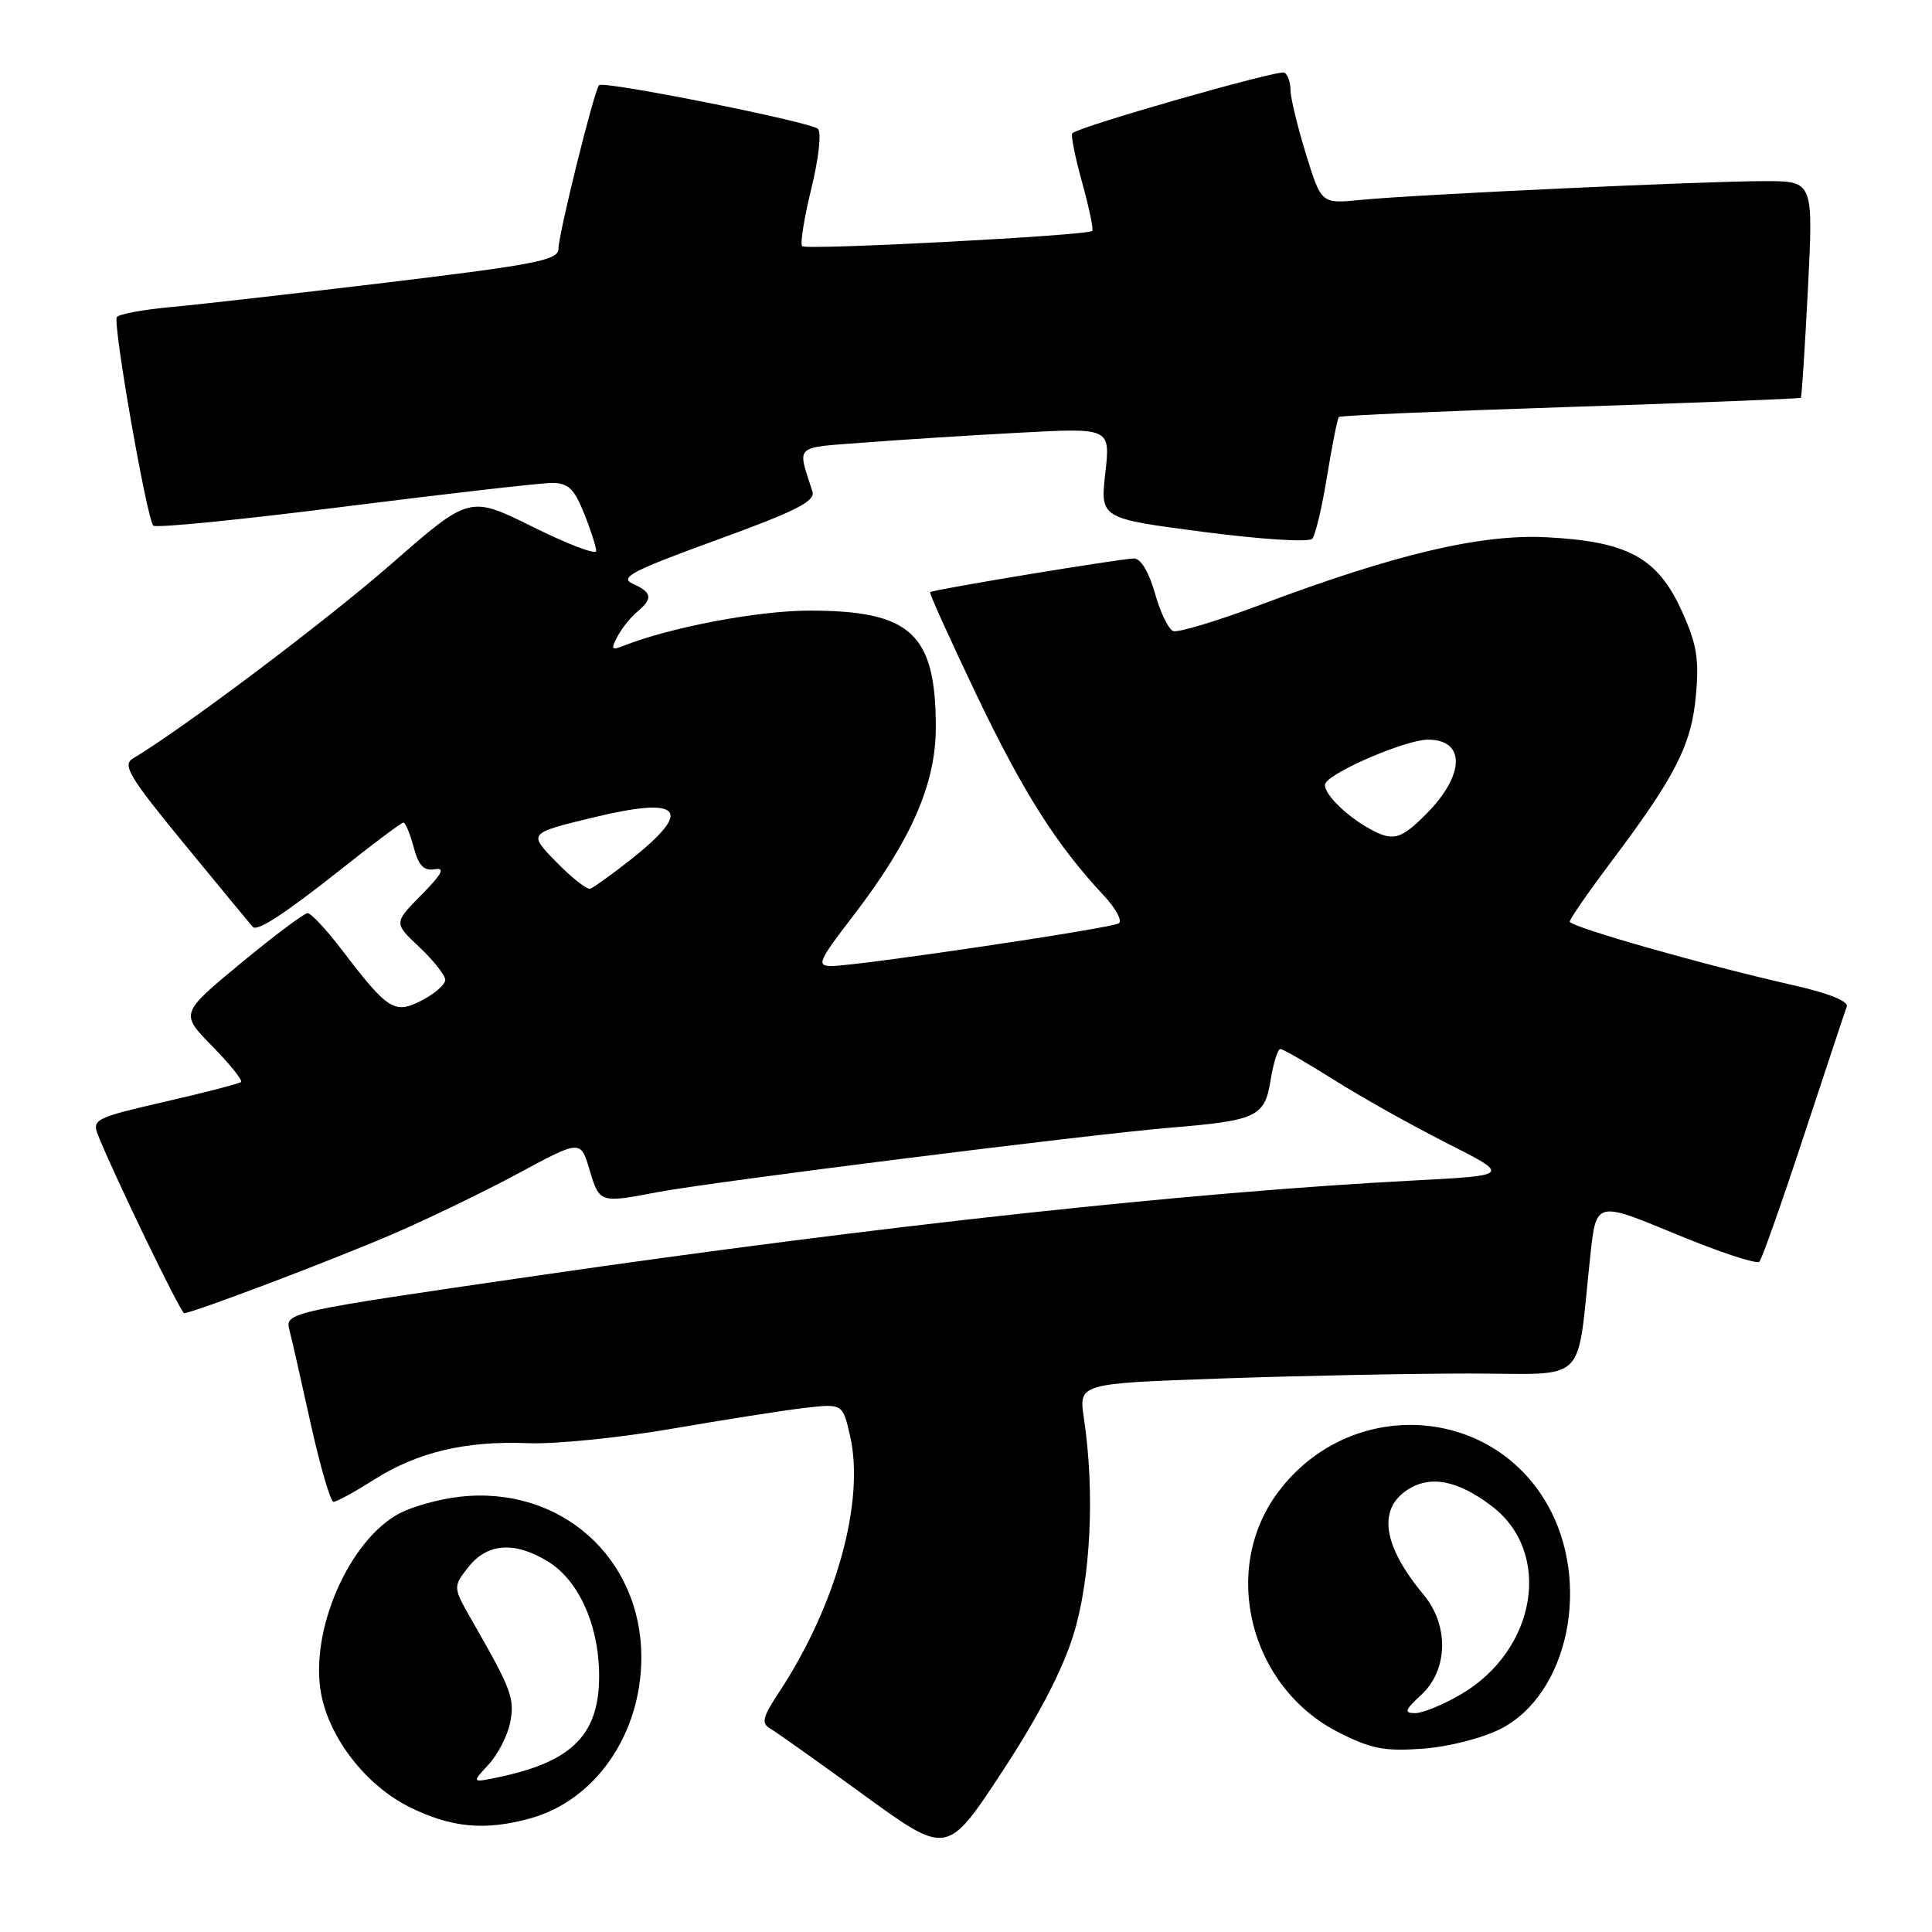 <?xml version="1.0" encoding="UTF-8" standalone="no"?>
<!DOCTYPE svg PUBLIC "-//W3C//DTD SVG 1.1//EN" "http://www.w3.org/Graphics/SVG/1.1/DTD/svg11.dtd" >
<svg xmlns="http://www.w3.org/2000/svg" xmlns:xlink="http://www.w3.org/1999/xlink" version="1.1" viewBox="0 0 256 256">
 <g >
 <path fill="currentColor"
d=" M 142.23 216.64 C 144.53 209.25 145.09 197.68 143.62 187.91 C 142.93 183.32 142.93 183.32 161.71 182.66 C 172.05 182.30 186.88 182.00 194.69 182.00 C 210.71 182.00 208.84 183.84 210.73 166.33 C 211.50 159.15 211.50 159.15 222.00 163.50 C 227.78 165.90 232.78 167.55 233.13 167.18 C 233.47 166.81 236.12 159.30 239.02 150.50 C 241.92 141.70 244.48 133.99 244.71 133.37 C 244.96 132.68 242.28 131.60 237.82 130.59 C 226.08 127.95 208.00 122.81 208.00 122.12 C 208.00 121.77 210.47 118.21 213.48 114.20 C 222.00 102.88 224.13 98.71 224.72 92.12 C 225.16 87.25 224.83 85.31 222.77 80.80 C 219.59 73.87 215.61 71.73 204.90 71.19 C 196.21 70.75 184.92 73.41 167.04 80.13 C 161.29 82.29 156.07 83.86 155.45 83.62 C 154.82 83.38 153.73 81.12 153.03 78.59 C 152.24 75.80 151.16 74.00 150.27 74.00 C 148.61 74.00 123.64 78.12 123.25 78.46 C 123.10 78.58 125.88 84.71 129.40 92.09 C 135.58 105.00 139.99 111.96 146.24 118.64 C 147.85 120.36 148.75 122.03 148.24 122.35 C 147.17 123.02 113.66 127.99 110.22 128.00 C 108.14 128.00 108.39 127.42 113.13 121.25 C 120.72 111.35 124.00 103.87 124.00 96.40 C 124.00 83.96 120.71 80.91 107.26 80.91 C 100.48 80.91 88.84 83.11 82.63 85.57 C 81.02 86.20 80.91 86.04 81.83 84.32 C 82.41 83.23 83.59 81.75 84.45 81.05 C 86.54 79.31 86.40 78.49 83.85 77.35 C 82.03 76.53 83.73 75.64 94.93 71.56 C 105.52 67.71 108.06 66.42 107.65 65.12 C 105.64 58.83 105.07 59.37 114.54 58.64 C 119.32 58.27 128.61 57.68 135.18 57.33 C 147.13 56.69 147.13 56.69 146.46 62.69 C 145.78 68.69 145.78 68.69 159.46 70.48 C 167.24 71.49 173.47 71.88 173.89 71.38 C 174.30 70.90 175.19 67.15 175.85 63.05 C 176.52 58.96 177.22 55.45 177.41 55.25 C 177.61 55.06 191.41 54.46 208.08 53.92 C 224.76 53.37 238.50 52.83 238.62 52.71 C 238.74 52.60 239.16 46.09 239.56 38.25 C 240.28 24.00 240.28 24.00 233.84 24.00 C 225.79 24.00 187.29 25.79 180.29 26.49 C 175.08 27.01 175.08 27.01 173.04 20.40 C 171.92 16.76 171.00 12.96 171.00 11.95 C 171.00 10.94 170.64 9.89 170.19 9.62 C 169.49 9.19 143.22 16.69 142.09 17.65 C 141.86 17.84 142.44 20.75 143.37 24.12 C 144.31 27.50 144.92 30.41 144.73 30.60 C 144.13 31.21 106.84 33.17 106.29 32.62 C 106.00 32.33 106.55 28.89 107.51 24.97 C 108.49 20.96 108.87 17.51 108.38 17.07 C 107.32 16.13 79.99 10.68 79.38 11.28 C 78.74 11.93 74.00 31.02 74.00 32.97 C 74.00 34.46 71.06 35.04 51.75 37.38 C 39.51 38.85 26.45 40.34 22.72 40.68 C 18.99 41.02 15.73 41.62 15.48 42.02 C 14.93 42.92 19.46 68.80 20.32 69.65 C 20.66 69.99 32.08 68.85 45.72 67.12 C 59.35 65.40 71.69 63.99 73.14 63.99 C 75.29 64.00 76.08 64.75 77.39 68.02 C 78.28 70.23 79.00 72.48 79.00 73.01 C 79.00 73.55 75.22 72.11 70.61 69.82 C 62.22 65.66 62.22 65.66 51.86 74.72 C 43.27 82.23 24.32 96.50 17.62 100.50 C 16.17 101.36 17.11 102.93 24.56 112.00 C 29.31 117.78 33.33 122.65 33.51 122.83 C 34.12 123.46 37.90 120.97 45.42 115.00 C 49.57 111.70 53.19 109.00 53.46 109.00 C 53.72 109.00 54.33 110.46 54.81 112.25 C 55.45 114.68 56.15 115.42 57.58 115.18 C 59.03 114.93 58.61 115.76 55.84 118.58 C 52.17 122.30 52.17 122.30 55.59 125.52 C 57.46 127.29 59.00 129.23 59.00 129.84 C 59.00 130.45 57.61 131.67 55.91 132.55 C 52.27 134.43 51.42 133.89 45.26 125.81 C 43.24 123.17 41.22 121.00 40.76 121.00 C 40.30 121.00 36.32 123.99 31.90 127.64 C 23.87 134.29 23.87 134.29 28.12 138.62 C 30.46 141.01 32.18 143.14 31.94 143.37 C 31.70 143.59 27.14 144.77 21.82 145.99 C 12.68 148.09 12.18 148.34 12.97 150.36 C 14.93 155.35 23.94 174.00 24.40 174.00 C 25.49 174.00 44.00 166.99 52.00 163.54 C 56.67 161.53 64.20 157.89 68.71 155.46 C 76.93 151.03 76.93 151.03 78.12 155.01 C 79.44 159.42 79.47 159.43 87.11 157.97 C 94.24 156.61 144.19 150.33 155.00 149.43 C 166.59 148.47 167.58 148.00 168.37 143.08 C 168.73 140.84 169.31 139.00 169.65 139.00 C 170.00 139.00 173.19 140.84 176.75 143.08 C 180.30 145.33 187.03 149.10 191.69 151.46 C 200.17 155.75 200.17 155.75 187.34 156.42 C 157.62 157.97 116.94 162.38 71.23 169.02 C 38.14 173.82 37.74 173.91 38.35 176.23 C 38.64 177.32 39.90 182.89 41.16 188.61 C 42.43 194.32 43.79 199.00 44.20 199.00 C 44.60 199.00 47.00 197.69 49.53 196.08 C 55.34 192.40 61.72 190.89 70.00 191.23 C 73.58 191.37 82.12 190.51 89.00 189.32 C 95.88 188.13 103.79 186.89 106.58 186.56 C 111.66 185.98 111.66 185.98 112.64 190.27 C 114.63 198.96 110.77 212.83 103.18 224.30 C 101.04 227.55 100.85 228.34 102.05 229.04 C 102.85 229.50 108.45 233.47 114.49 237.87 C 125.49 245.86 125.49 245.86 132.75 234.82 C 137.53 227.55 140.77 221.34 142.23 216.64 Z  M 70.28 240.94 C 78.89 238.55 84.94 229.81 84.98 219.71 C 85.03 206.36 74.18 196.76 60.80 198.34 C 58.22 198.64 54.72 199.61 53.03 200.48 C 46.28 203.97 40.99 216.07 42.55 224.43 C 43.67 230.37 48.50 236.57 54.25 239.44 C 59.77 242.19 64.26 242.61 70.28 240.94 Z  M 198.85 229.08 C 207.85 224.48 210.92 209.62 205.00 199.30 C 197.40 186.05 178.80 185.19 169.41 197.64 C 161.65 207.92 165.55 223.54 177.36 229.54 C 181.68 231.74 183.47 232.08 188.53 231.71 C 191.96 231.46 196.41 230.32 198.85 229.08 Z  M 73.71 114.22 C 69.99 110.41 69.99 110.41 78.43 108.36 C 90.41 105.44 92.02 107.26 83.45 114.00 C 81.00 115.92 78.64 117.62 78.21 117.76 C 77.78 117.91 75.76 116.31 73.71 114.22 Z  M 181.50 109.83 C 178.11 107.96 175.03 104.76 175.65 103.75 C 176.66 102.13 186.35 98.02 189.19 98.01 C 194.25 97.99 194.12 102.73 188.92 107.92 C 185.59 111.26 184.56 111.52 181.50 109.83 Z  M 64.73 233.82 C 65.96 232.49 67.25 230.00 67.59 228.28 C 68.23 225.08 67.79 223.88 62.63 214.89 C 59.99 210.28 59.99 210.28 62.07 207.64 C 64.56 204.47 68.19 204.21 72.58 206.89 C 76.56 209.31 79.22 215.01 79.38 221.45 C 79.58 229.69 76.04 233.41 66.00 235.50 C 62.50 236.23 62.50 236.23 64.73 233.82 Z  M 188.35 224.55 C 191.88 221.28 192.01 215.36 188.65 211.33 C 183.26 204.85 182.51 200.02 186.49 197.41 C 189.51 195.43 193.16 196.14 197.67 199.57 C 205.75 205.71 203.63 218.62 193.58 224.51 C 191.24 225.88 188.51 227.00 187.52 227.00 C 186.00 227.00 186.13 226.60 188.35 224.55 Z "/>
</g>
</svg>
